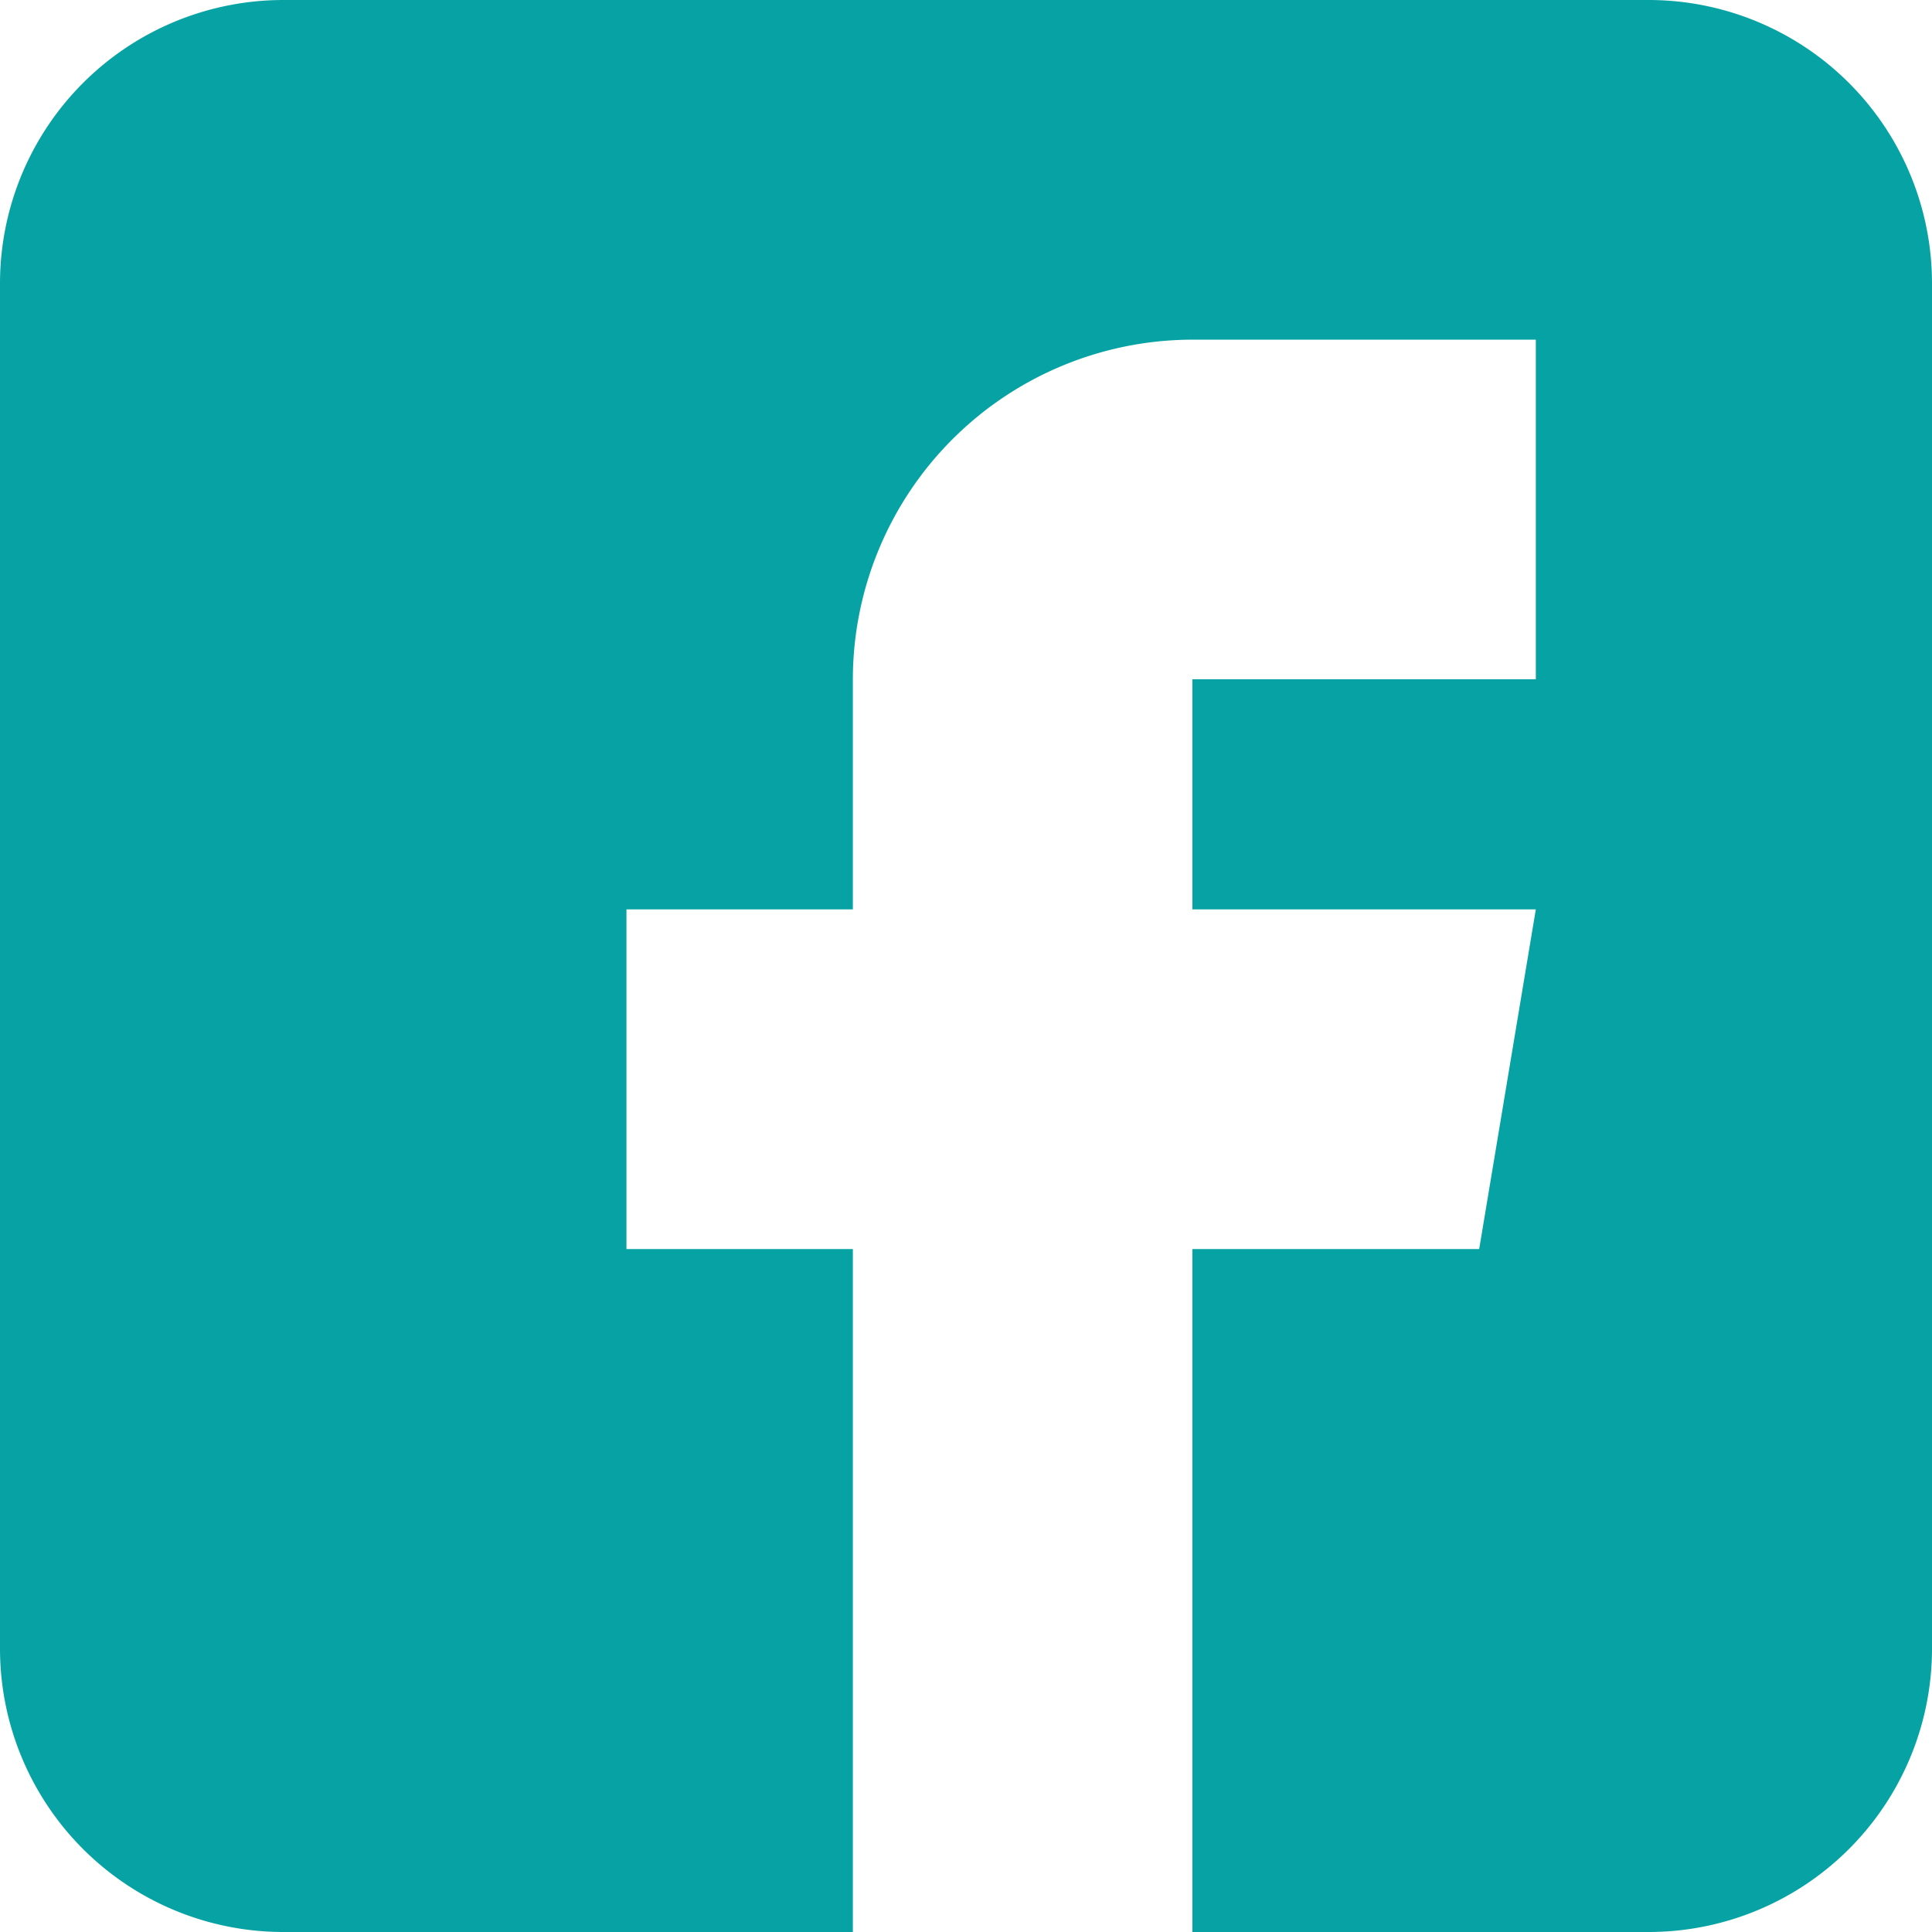 <svg xmlns="http://www.w3.org/2000/svg" width="16" height="16" viewBox="0 0 16 16"><defs><style>.a{fill:#07a3a4;}</style></defs><path class="a" d="M13.656,0H2.344A2.347,2.347,0,0,0,0,2.344V13.656A2.347,2.347,0,0,0,2.344,16H7.063V10.344H5.188V7.531H7.063V5.625A2.816,2.816,0,0,1,9.875,2.813h2.844V5.625H9.875V7.531h2.844l-.469,2.813H9.875V16h3.781A2.347,2.347,0,0,0,16,13.656V2.344A2.347,2.347,0,0,0,13.656,0Zm0,0"/></svg>